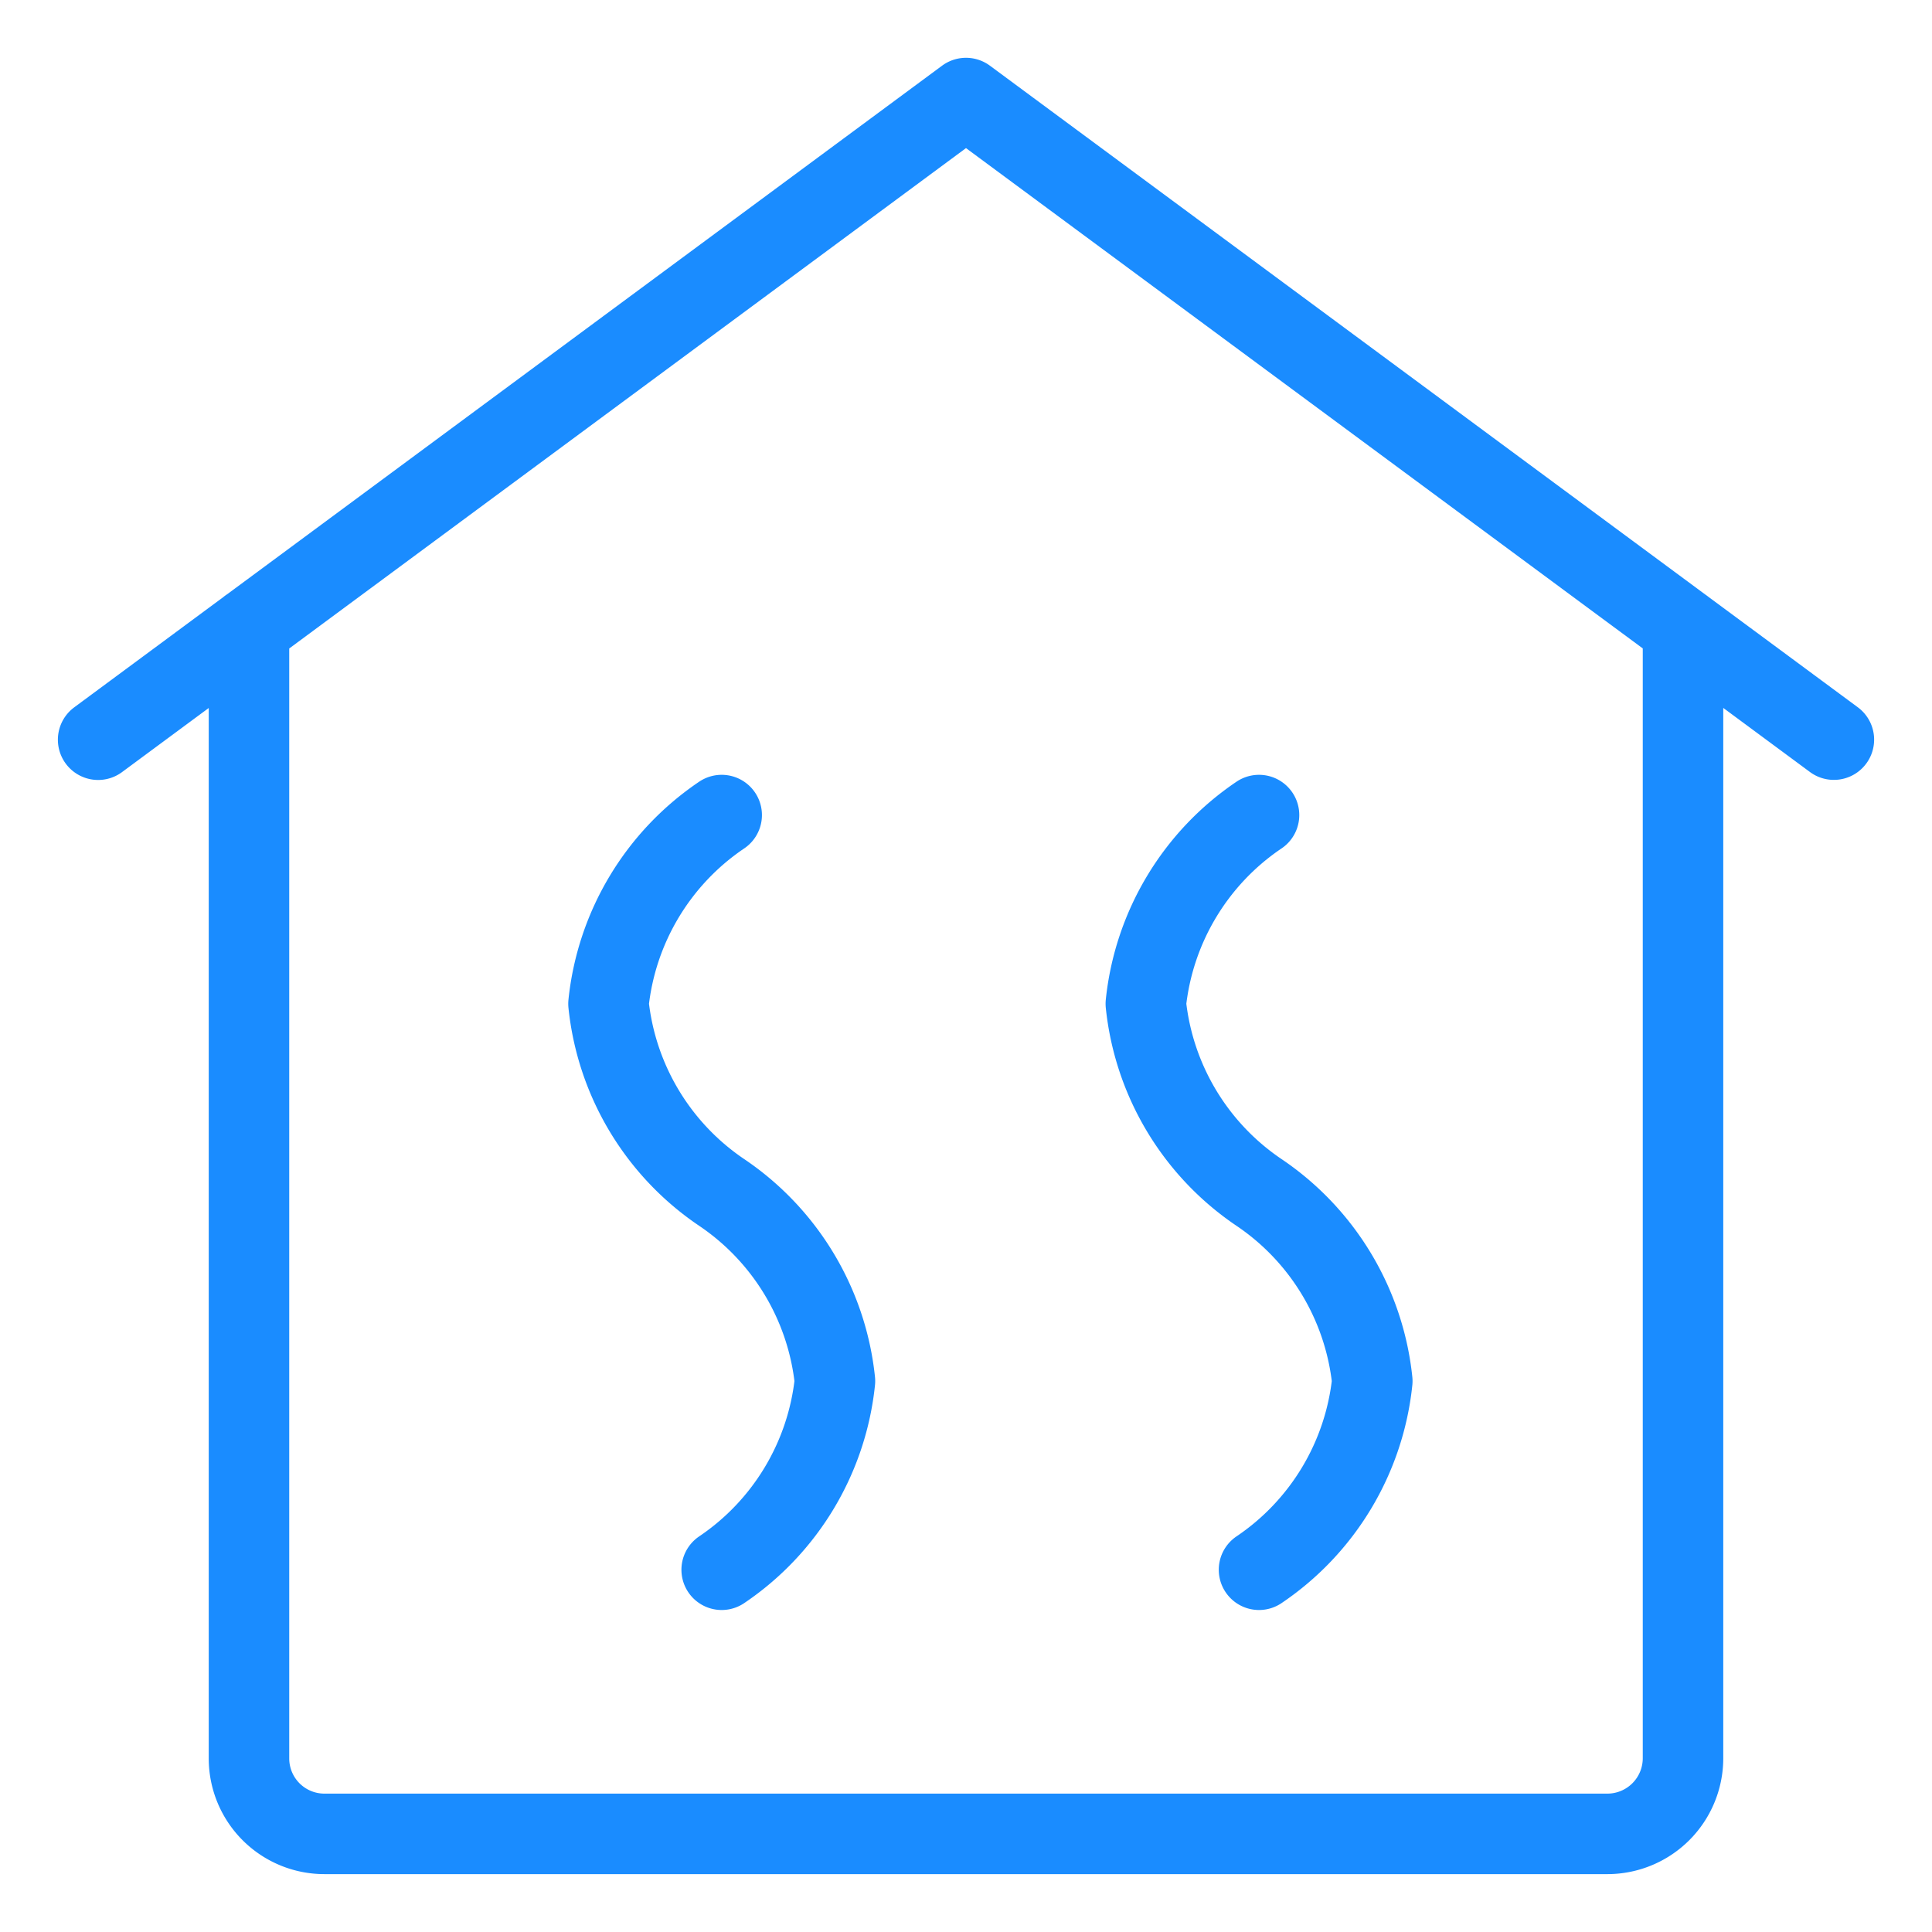 <svg viewBox="0 0 24 24" fill="none" xmlns="http://www.w3.org/2000/svg"><path d="M22.781 9.188 12 1.218 1.219 9.189M8.965 19.5a3.23 3.23 0 0 0 1.407-2.344 3.23 3.23 0 0 0-1.407-2.343 3.23 3.23 0 0 1-1.406-2.344 3.23 3.23 0 0 1 1.406-2.344M15.64 19.5a3.23 3.23 0 0 0 1.407-2.344 3.23 3.23 0 0 0-1.407-2.343 3.23 3.23 0 0 1-1.406-2.344 3.23 3.23 0 0 1 1.406-2.344m5.267-2.323v14.042a.94.94 0 0 1-.937.937H4.03a.937.937 0 0 1-.937-.937V7.802" stroke="#1A8CFF" stroke-linecap="round" stroke-linejoin="round"/></svg>